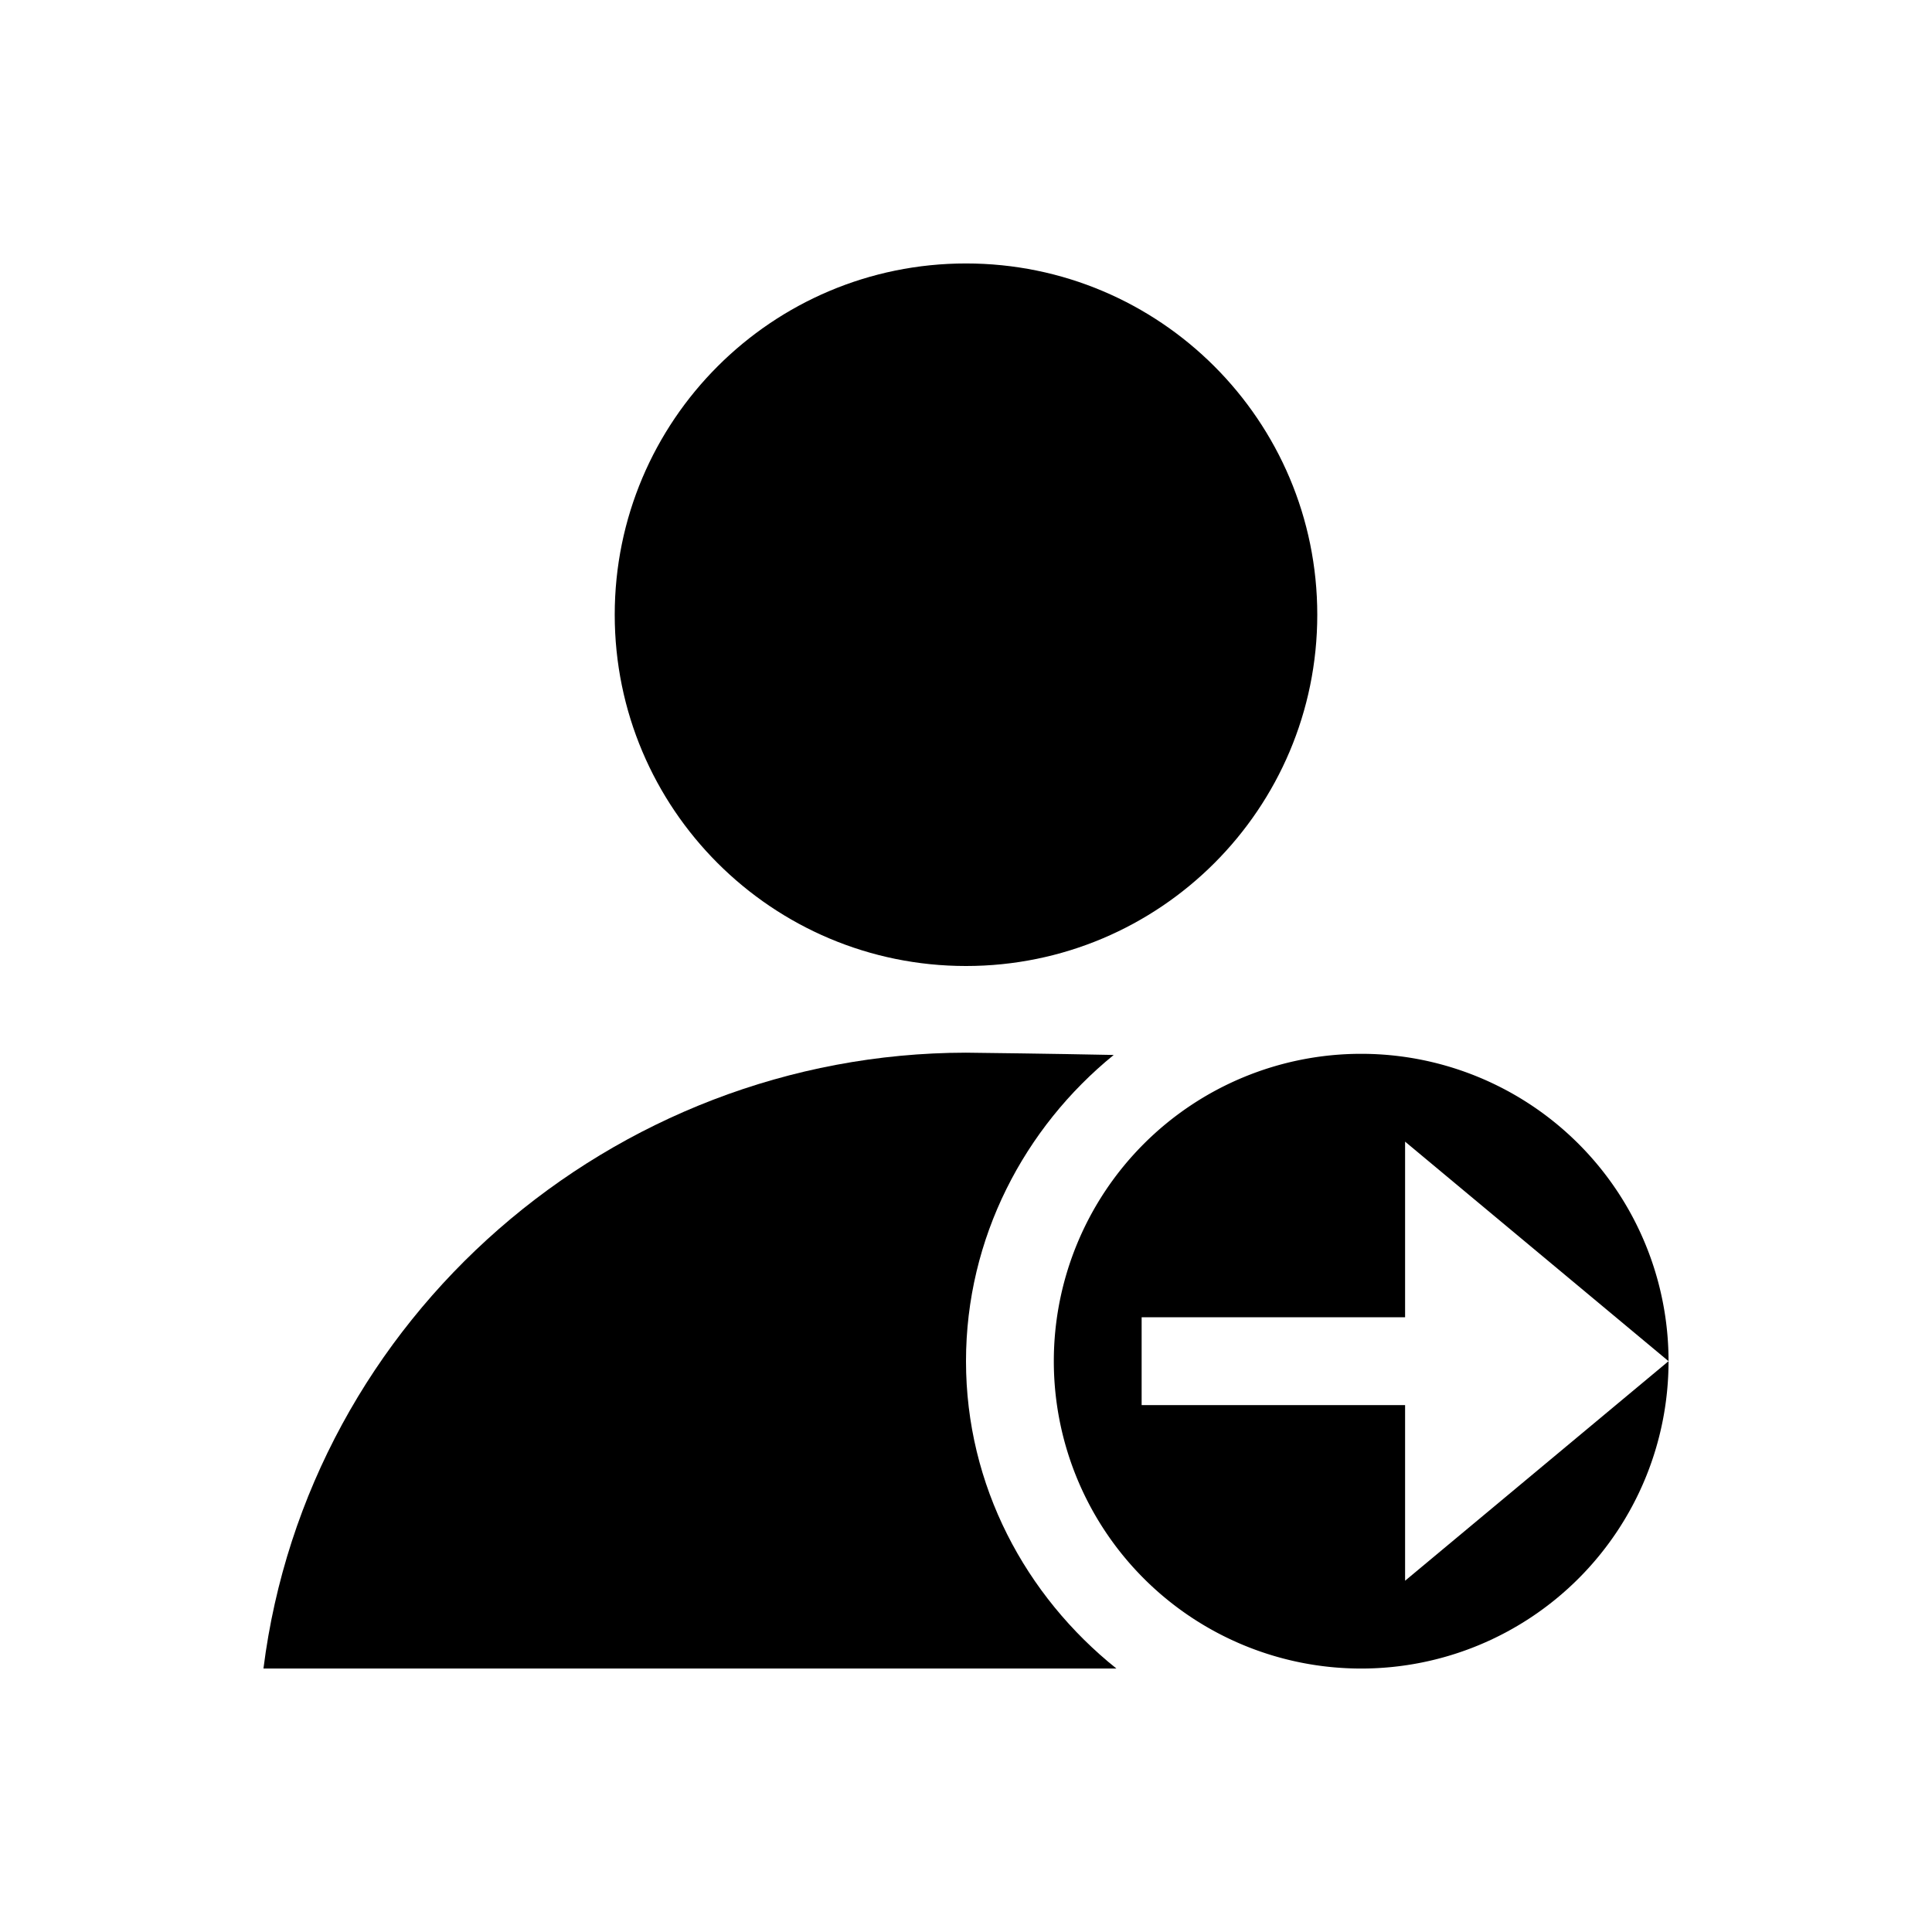 <?xml version="1.0" encoding="UTF-8" standalone="no"?>
<svg id="svg2" xmlns:rdf="http://www.w3.org/1999/02/22-rdf-syntax-ns#" xmlns="http://www.w3.org/2000/svg" viewBox="0 0 22 22" version="1.1" xmlns:cc="http://creativecommons.org/ns#" xmlns:dc="http://purl.org/dc/elements/1.1/">
 <path id="path4150" opacity="1" d="m11 3c-2.209-0-4 1.791-4 4 0 2.209 1.791 4 4 4 2.209 0 4-1.791 4-4-0-2.209-1.791-4-4-4zm0 8.987c-4.028 0.005-7.497 3.017-8 7.013h9.713c-1.034-0.827-1.713-2.082-1.713-3.5 0-1.403 0.665-2.66 1.682-3.487-0.739-0.015-1.495-0.024-1.682-0.026z"/>
 <path id="circle12" opacity="1" d="m15.5 12a3.5 3.5 0 0 0 -3.5 3.5 3.5 3.5 0 0 0 3.5 3.5 3.5 3.5 0 0 0 3.5 -3.5l-1.5 1.25-1.5 1.25v-2h-3v-1h3v-2l1.5 1.25 1.5 1.25a3.5 3.5 0 0 0 -3.5 -3.5z"/>
</svg>

